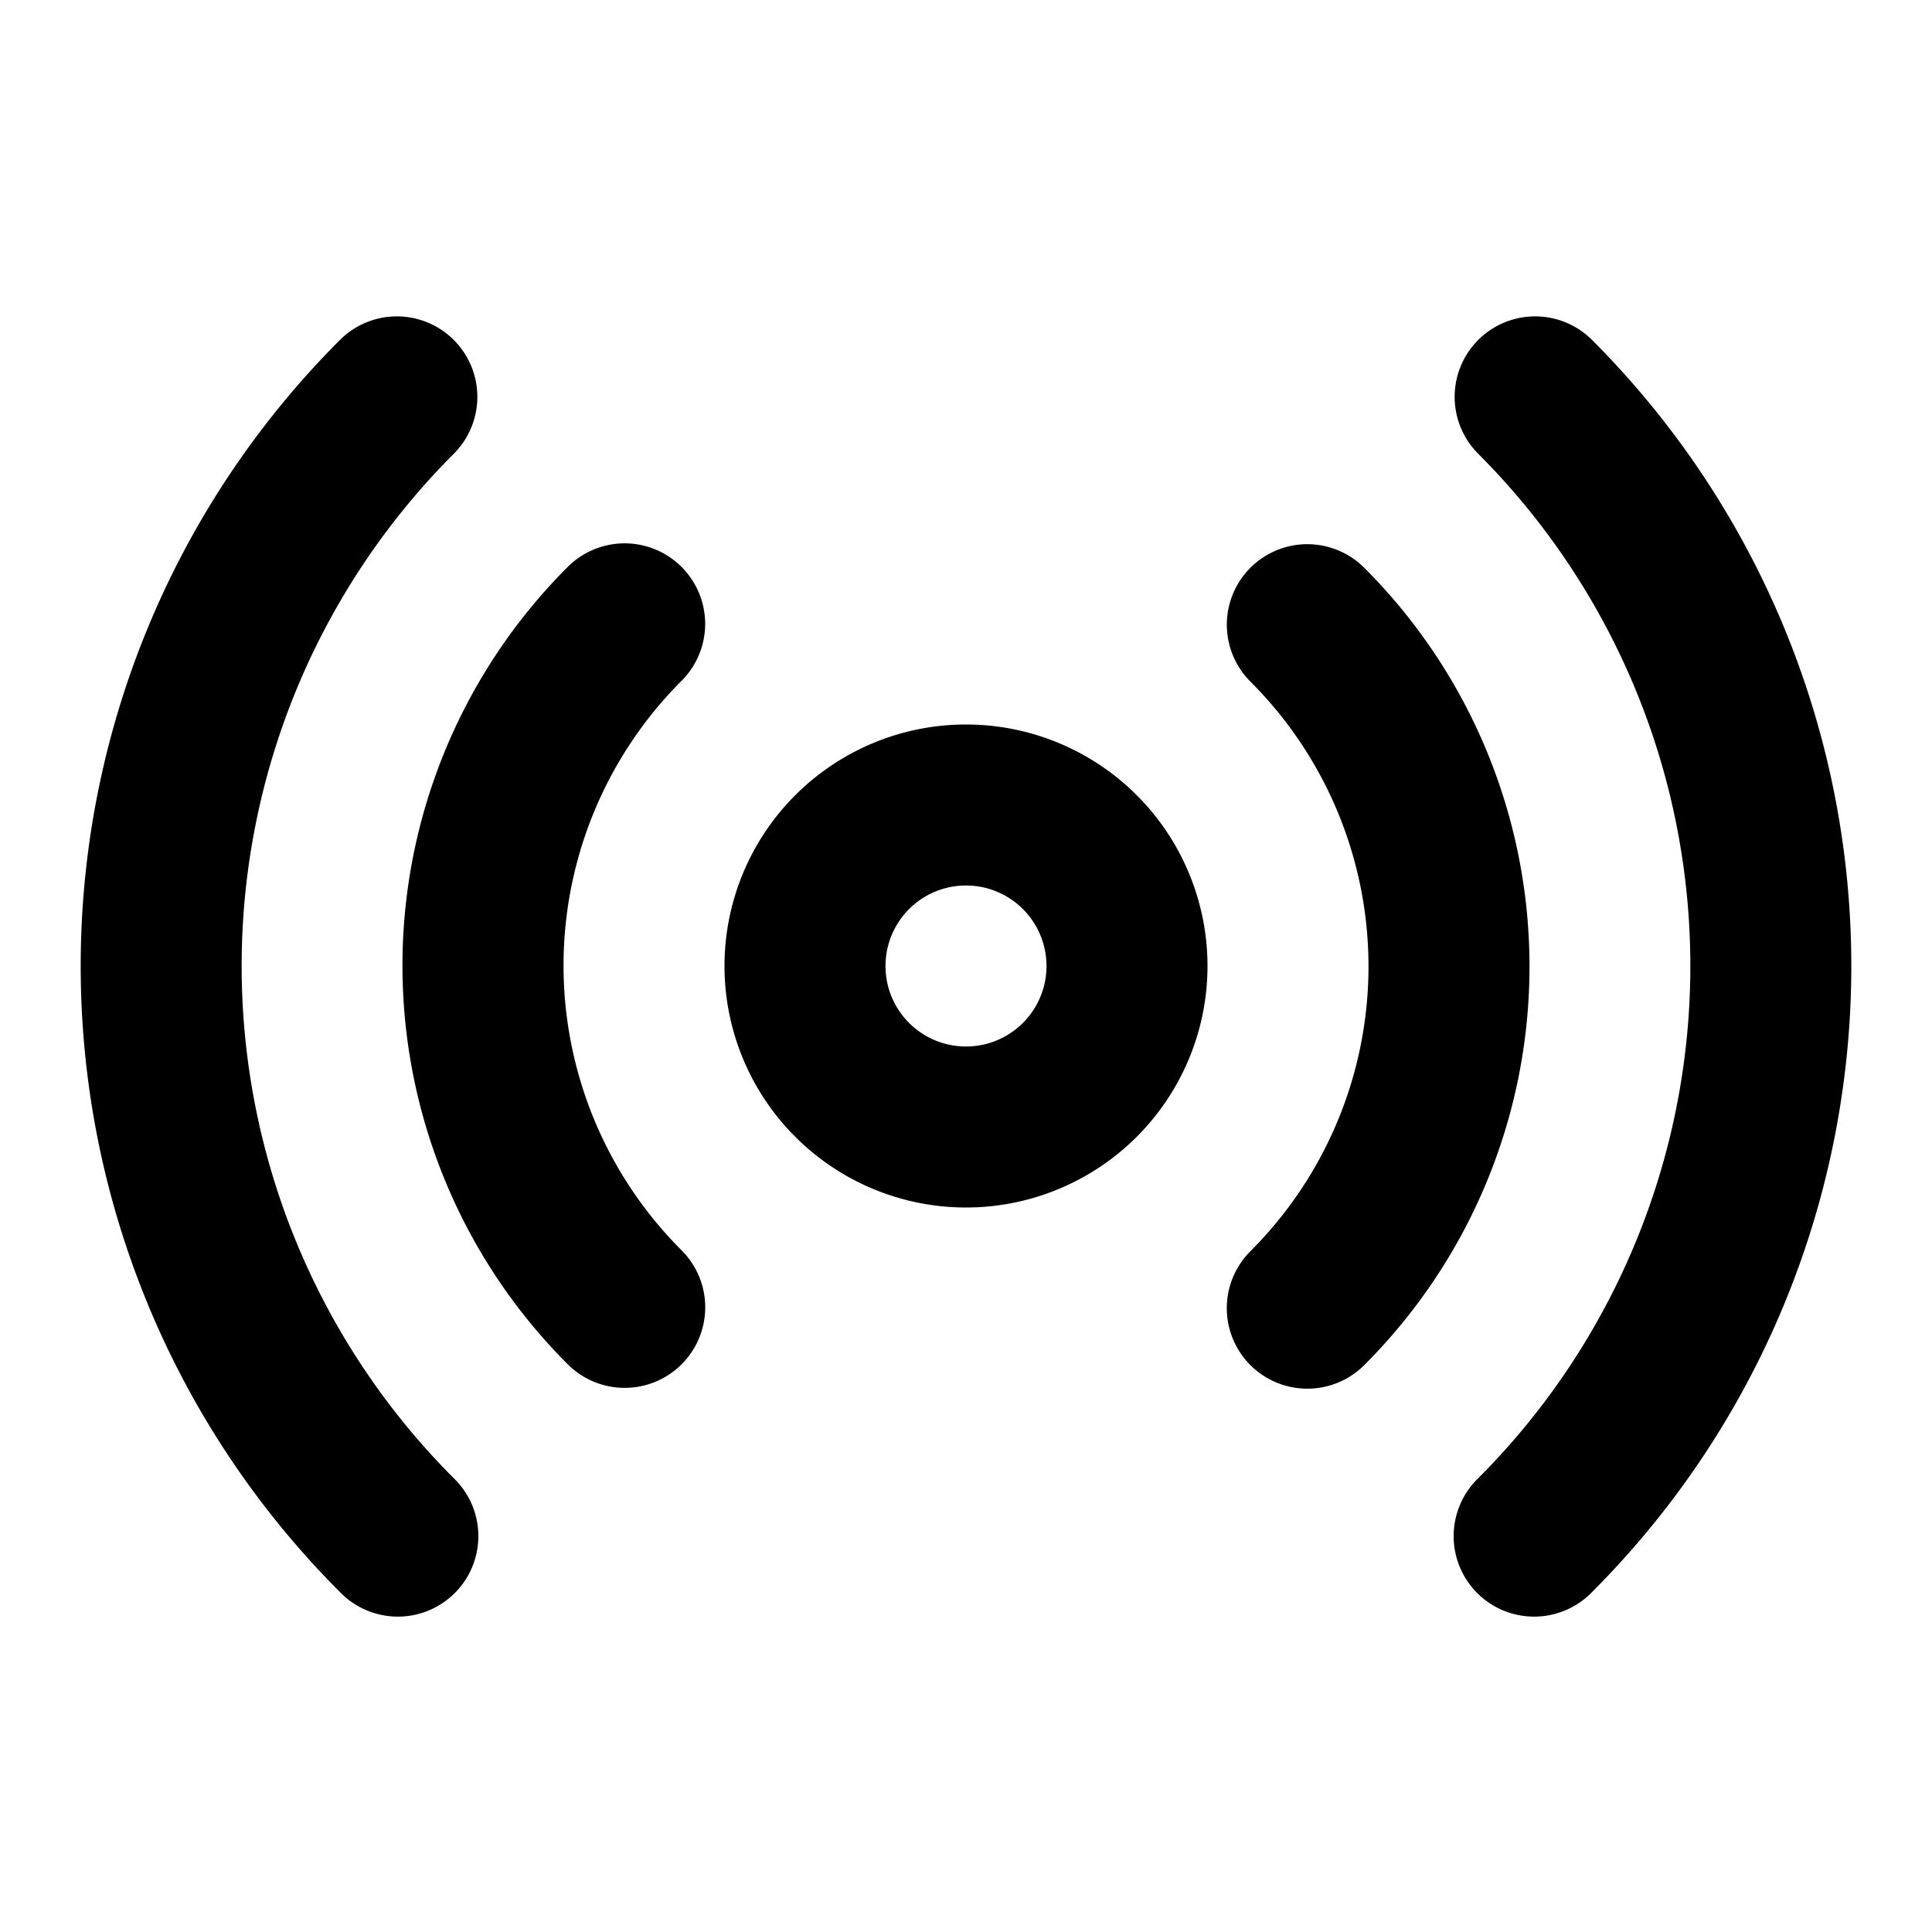 <svg viewBox="0 0 24 24" xmlns="http://www.w3.org/2000/svg"><g fill-rule="evenodd" clip-rule="evenodd"><path d="M12 11a1 1 0 100 2 1 1 0 000-2zm-3 1a3 3 0 116 0 3 3 0 01-6 0zM5.637 4.223a1 1 0 010 1.414 9 9 0 000 12.726 1 1 0 11-1.414 1.414 11 11 0 010-15.554 1 1 0 011.414 0zm12.726 0a1 1 0 011.414 0 11 11 0 010 15.554 1 1 0 11-1.414-1.414 9 9 0 000-12.726 1 1 0 010-1.414zm-9.896 2.82a1 1 0 010 1.414 5 5 0 000 7.075 1 1 0 11-1.414 1.416 7 7 0 010-9.906 1 1 0 011.414.001zm7.066.01a1 1 0 011.414 0 7 7 0 010 9.905 1 1 0 01-1.414-1.415 5 5 0 000-7.076 1 1 0 010-1.414z"/></g></svg>